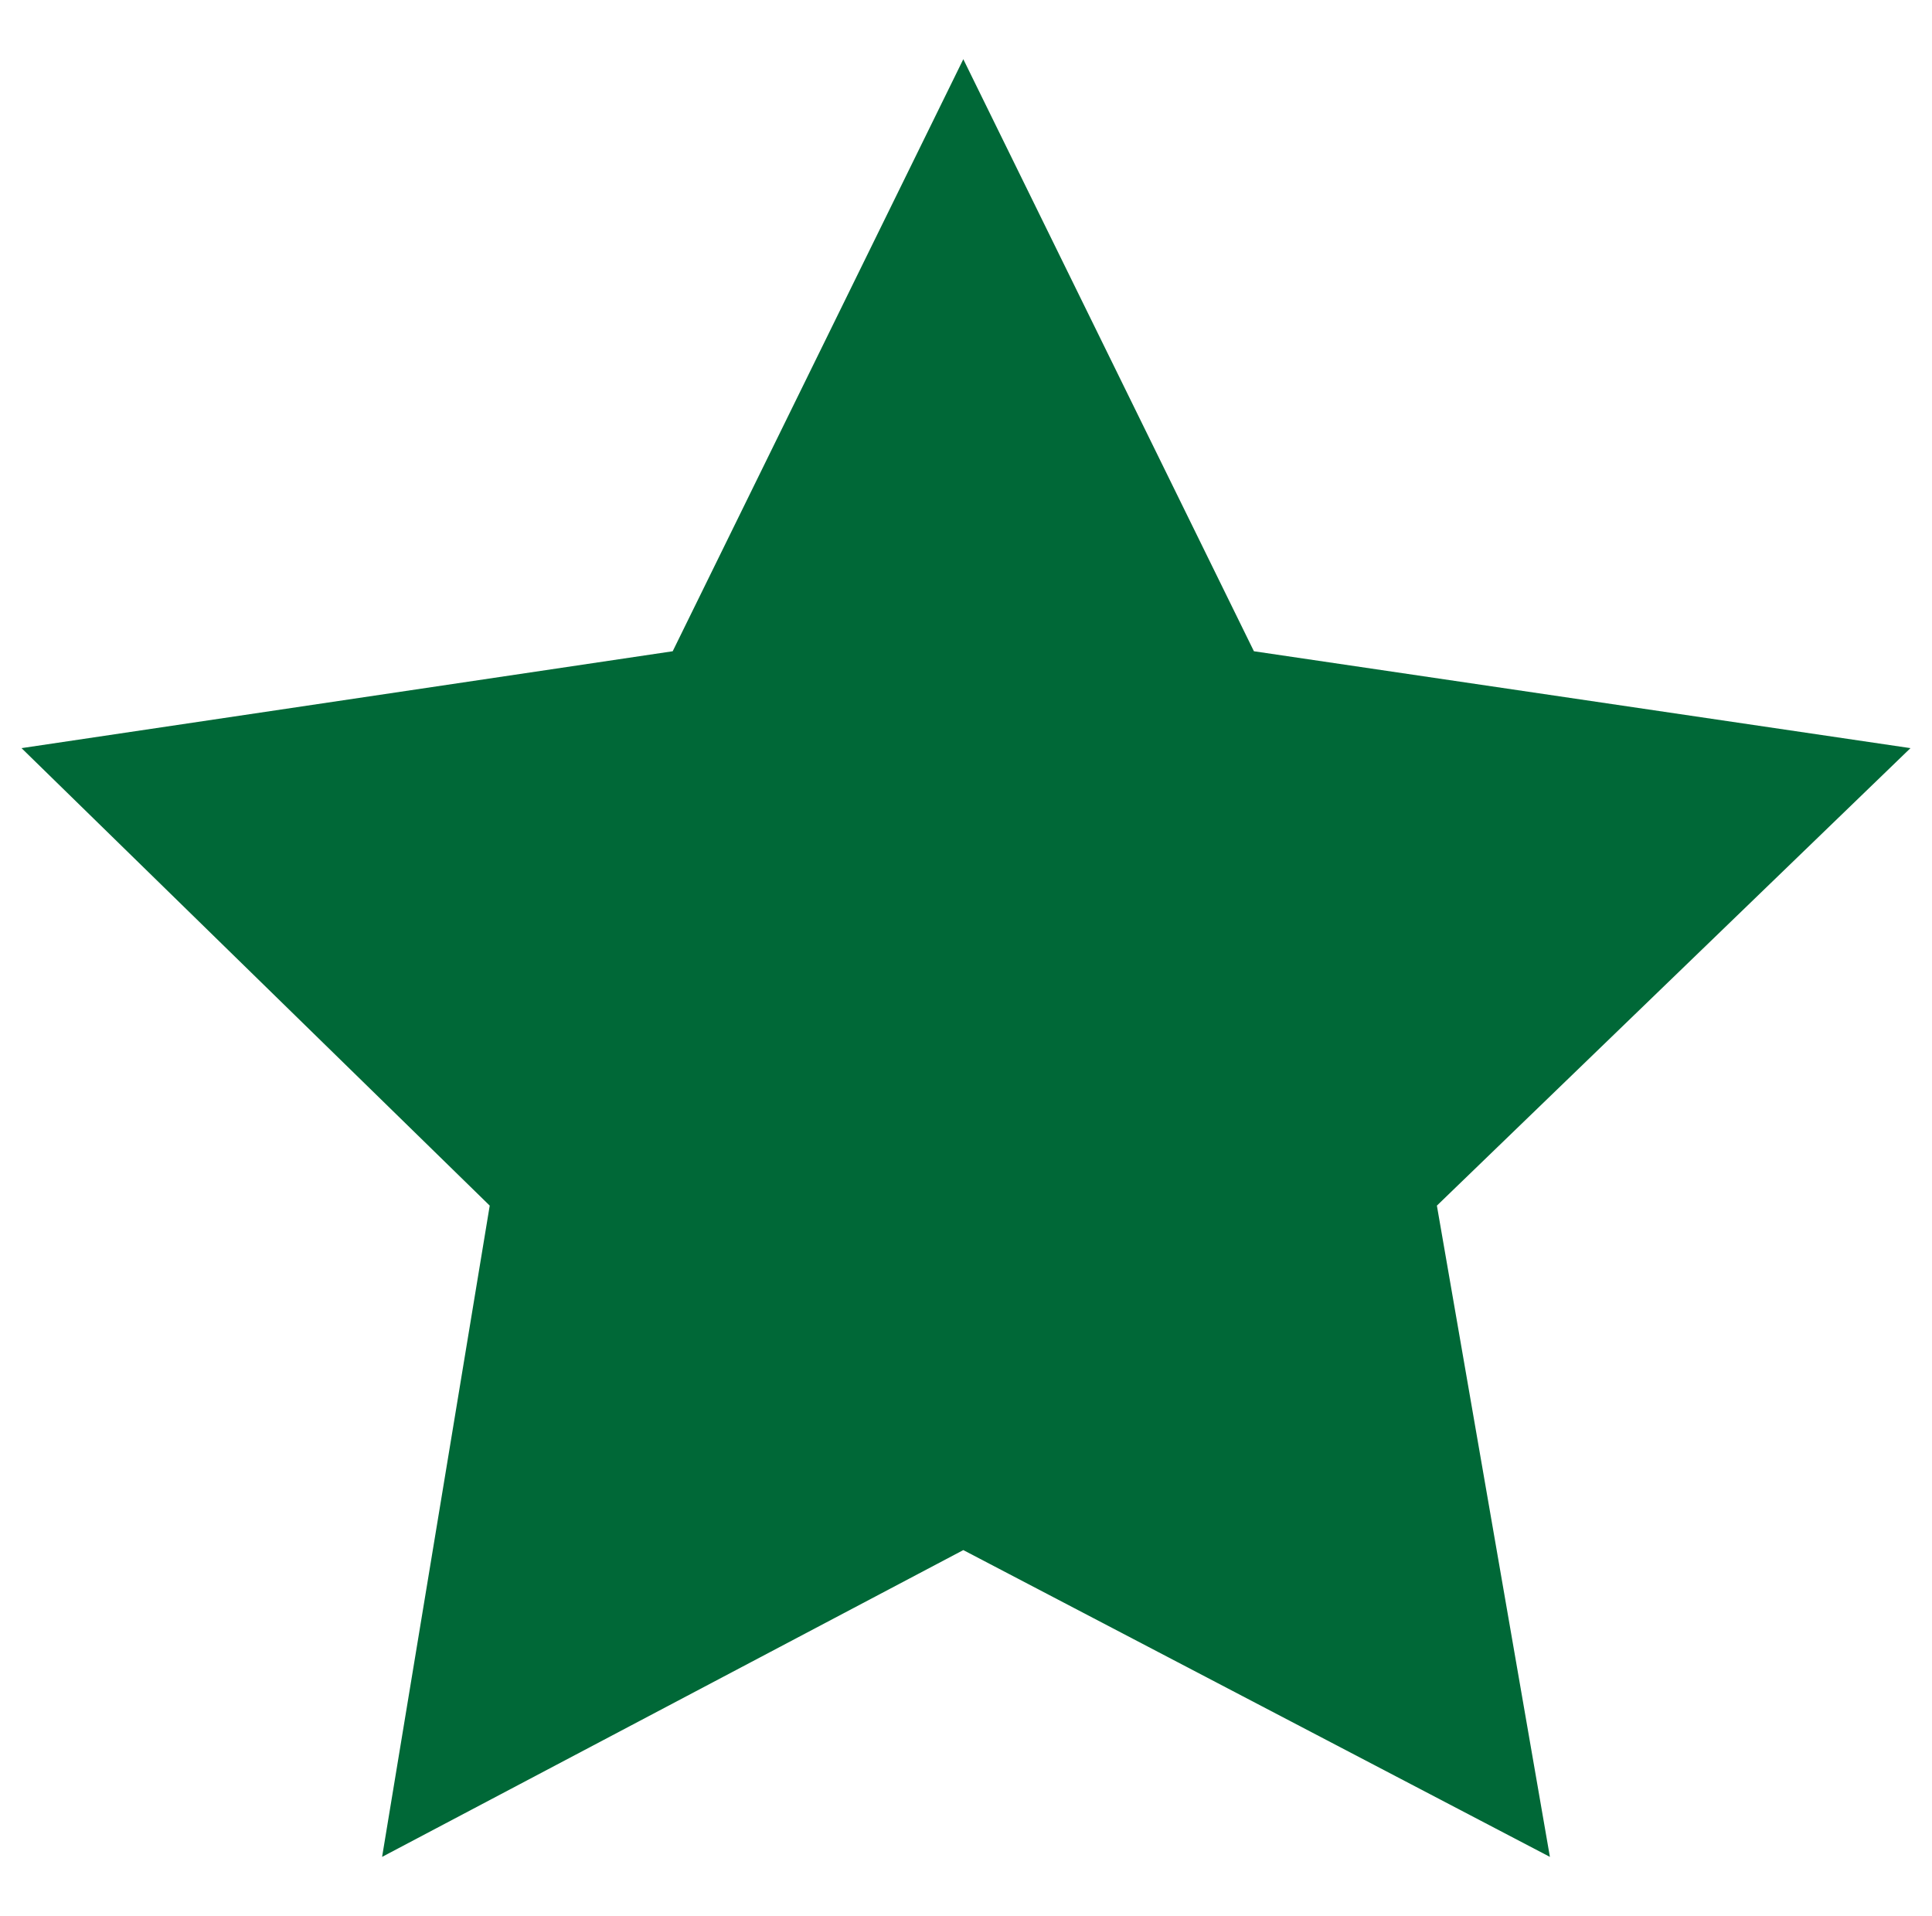 <?xml version="1.0" encoding="utf-8"?>
<!-- Generator: Adobe Illustrator 18.1.1, SVG Export Plug-In . SVG Version: 6.00 Build 0)  -->
<svg version="1.1" id="Layer_1" xmlns="http://www.w3.org/2000/svg" xmlns:xlink="http://www.w3.org/1999/xlink" x="0px" y="0px"
	 viewBox="-546.8 405 35.9 35.6" enable-background="new -546.8 405 35.9 35.6" xml:space="preserve">
<polygon fill="#006837" points="-528.9,433.8 -539.7,439.5 -537.7,427.4 -546.4,418.9 -534.3,417.1 -528.9,406.1 -523.5,417.1 
	-511.3,418.9 -520.1,427.4 -518,439.5 "/>
</svg>
